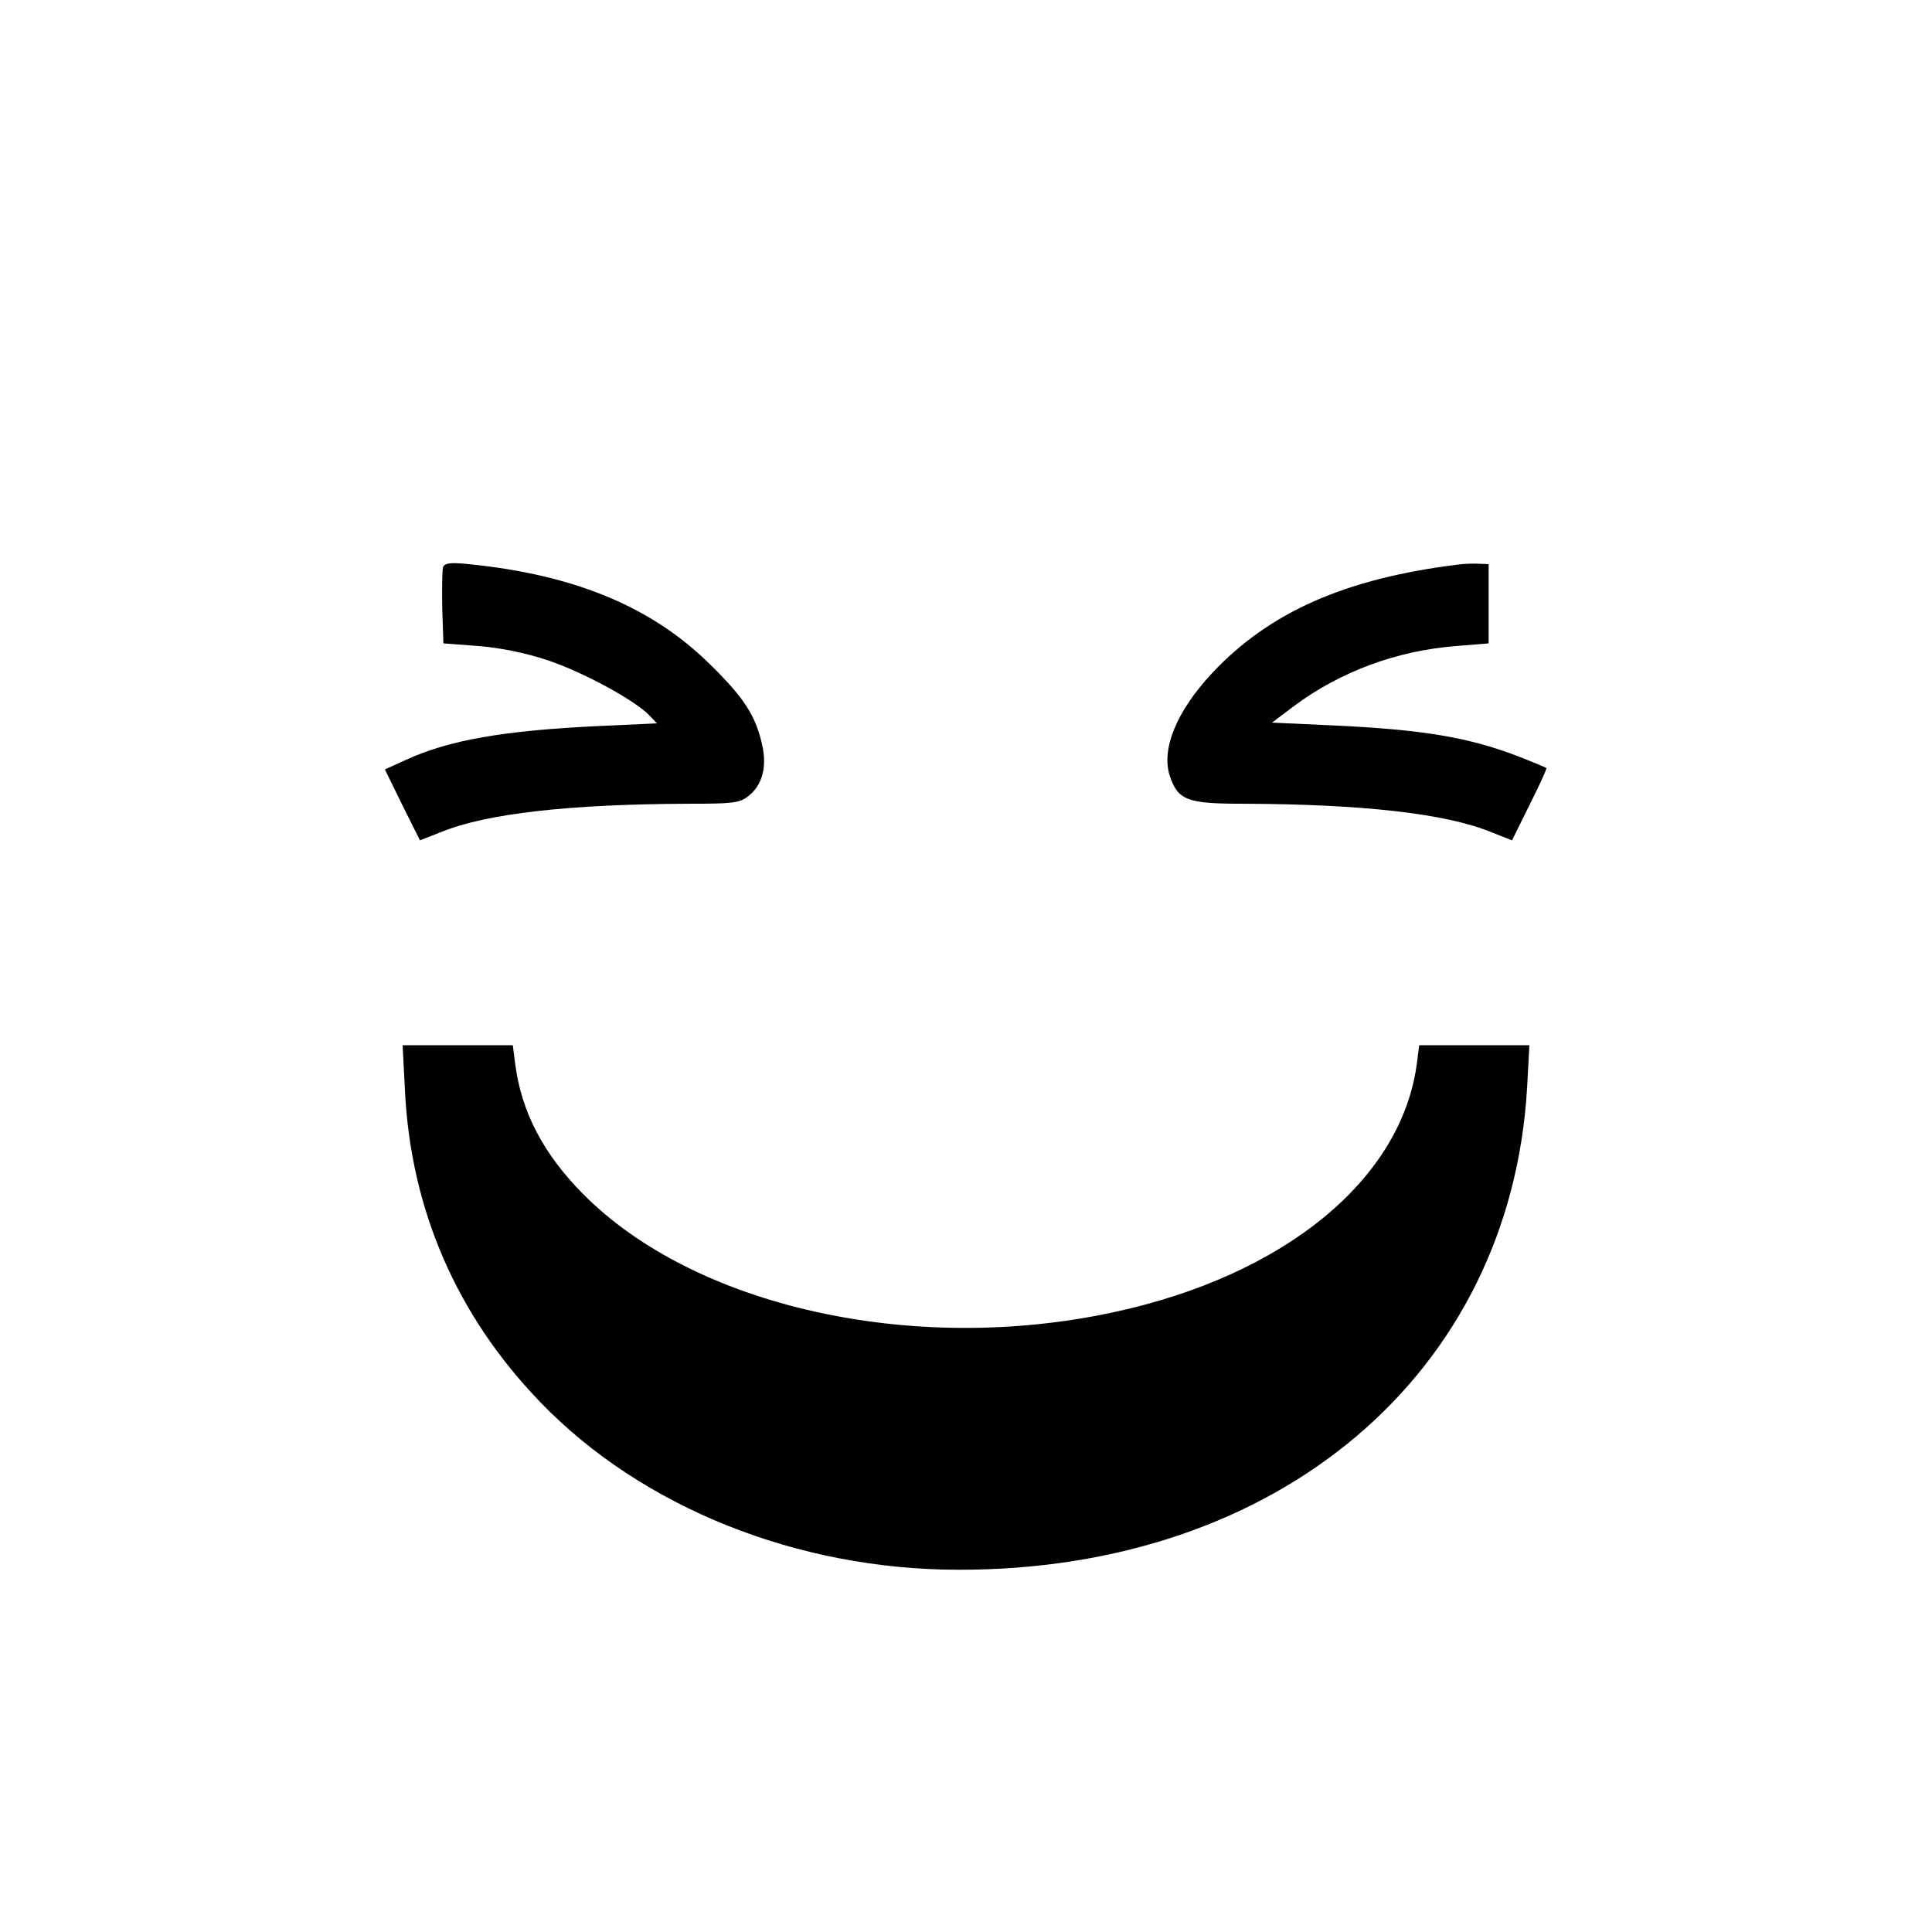 <?xml version="1.0" standalone="no"?>
<!DOCTYPE svg PUBLIC "-//W3C//DTD SVG 20010904//EN"
 "http://www.w3.org/TR/2001/REC-SVG-20010904/DTD/svg10.dtd">
<svg version="1.0" xmlns="http://www.w3.org/2000/svg"
 width="512pt" height="512pt" viewBox="0 0 512 512"
 preserveAspectRatio="xMidYMid meet">

<g transform="translate(0,512) scale(0.1,-0.1)"
fill="#000000" stroke="none">
<path d="M1174 3617 c-2 -7 -3 -56 -2 -108 l3 -94 92 -7 c61 -5 125 -18 185
-38 93 -31 231 -106 269 -146 l20 -21 -153 -7 c-253 -12 -399 -37 -515 -91
l-53 -24 46 -94 47 -94 56 22 c119 49 341 74 657 75 116 0 134 2 157 20 37 29
50 77 37 135 -17 78 -48 126 -139 215 -154 152 -359 237 -639 265 -48 5 -63 3
-68 -8z"/>
<path d="M3865 3624 c-300 -37 -501 -126 -653 -288 -94 -101 -135 -201 -112
-272 22 -65 46 -74 194 -74 316 -1 538 -26 657 -75 l56 -22 47 95 c26 52 46
95 44 97 -2 1 -32 14 -68 28 -135 53 -259 74 -507 85 l-152 7 57 43 c123 92
274 148 432 160 l85 7 0 105 0 105 -25 1 c-14 1 -38 0 -55 -2z"/>
<path d="M1073 2233 c15 -318 137 -599 359 -829 269 -279 681 -444 1109 -444
848 -1 1462 520 1506 1278 l6 112 -146 0 -146 0 -6 -47 c-40 -309 -352 -564
-806 -661 -530 -114 -1108 15 -1404 314 -105 106 -164 218 -180 347 l-6 47
-146 0 -146 0 6 -117z"/>
</g>
</svg>
